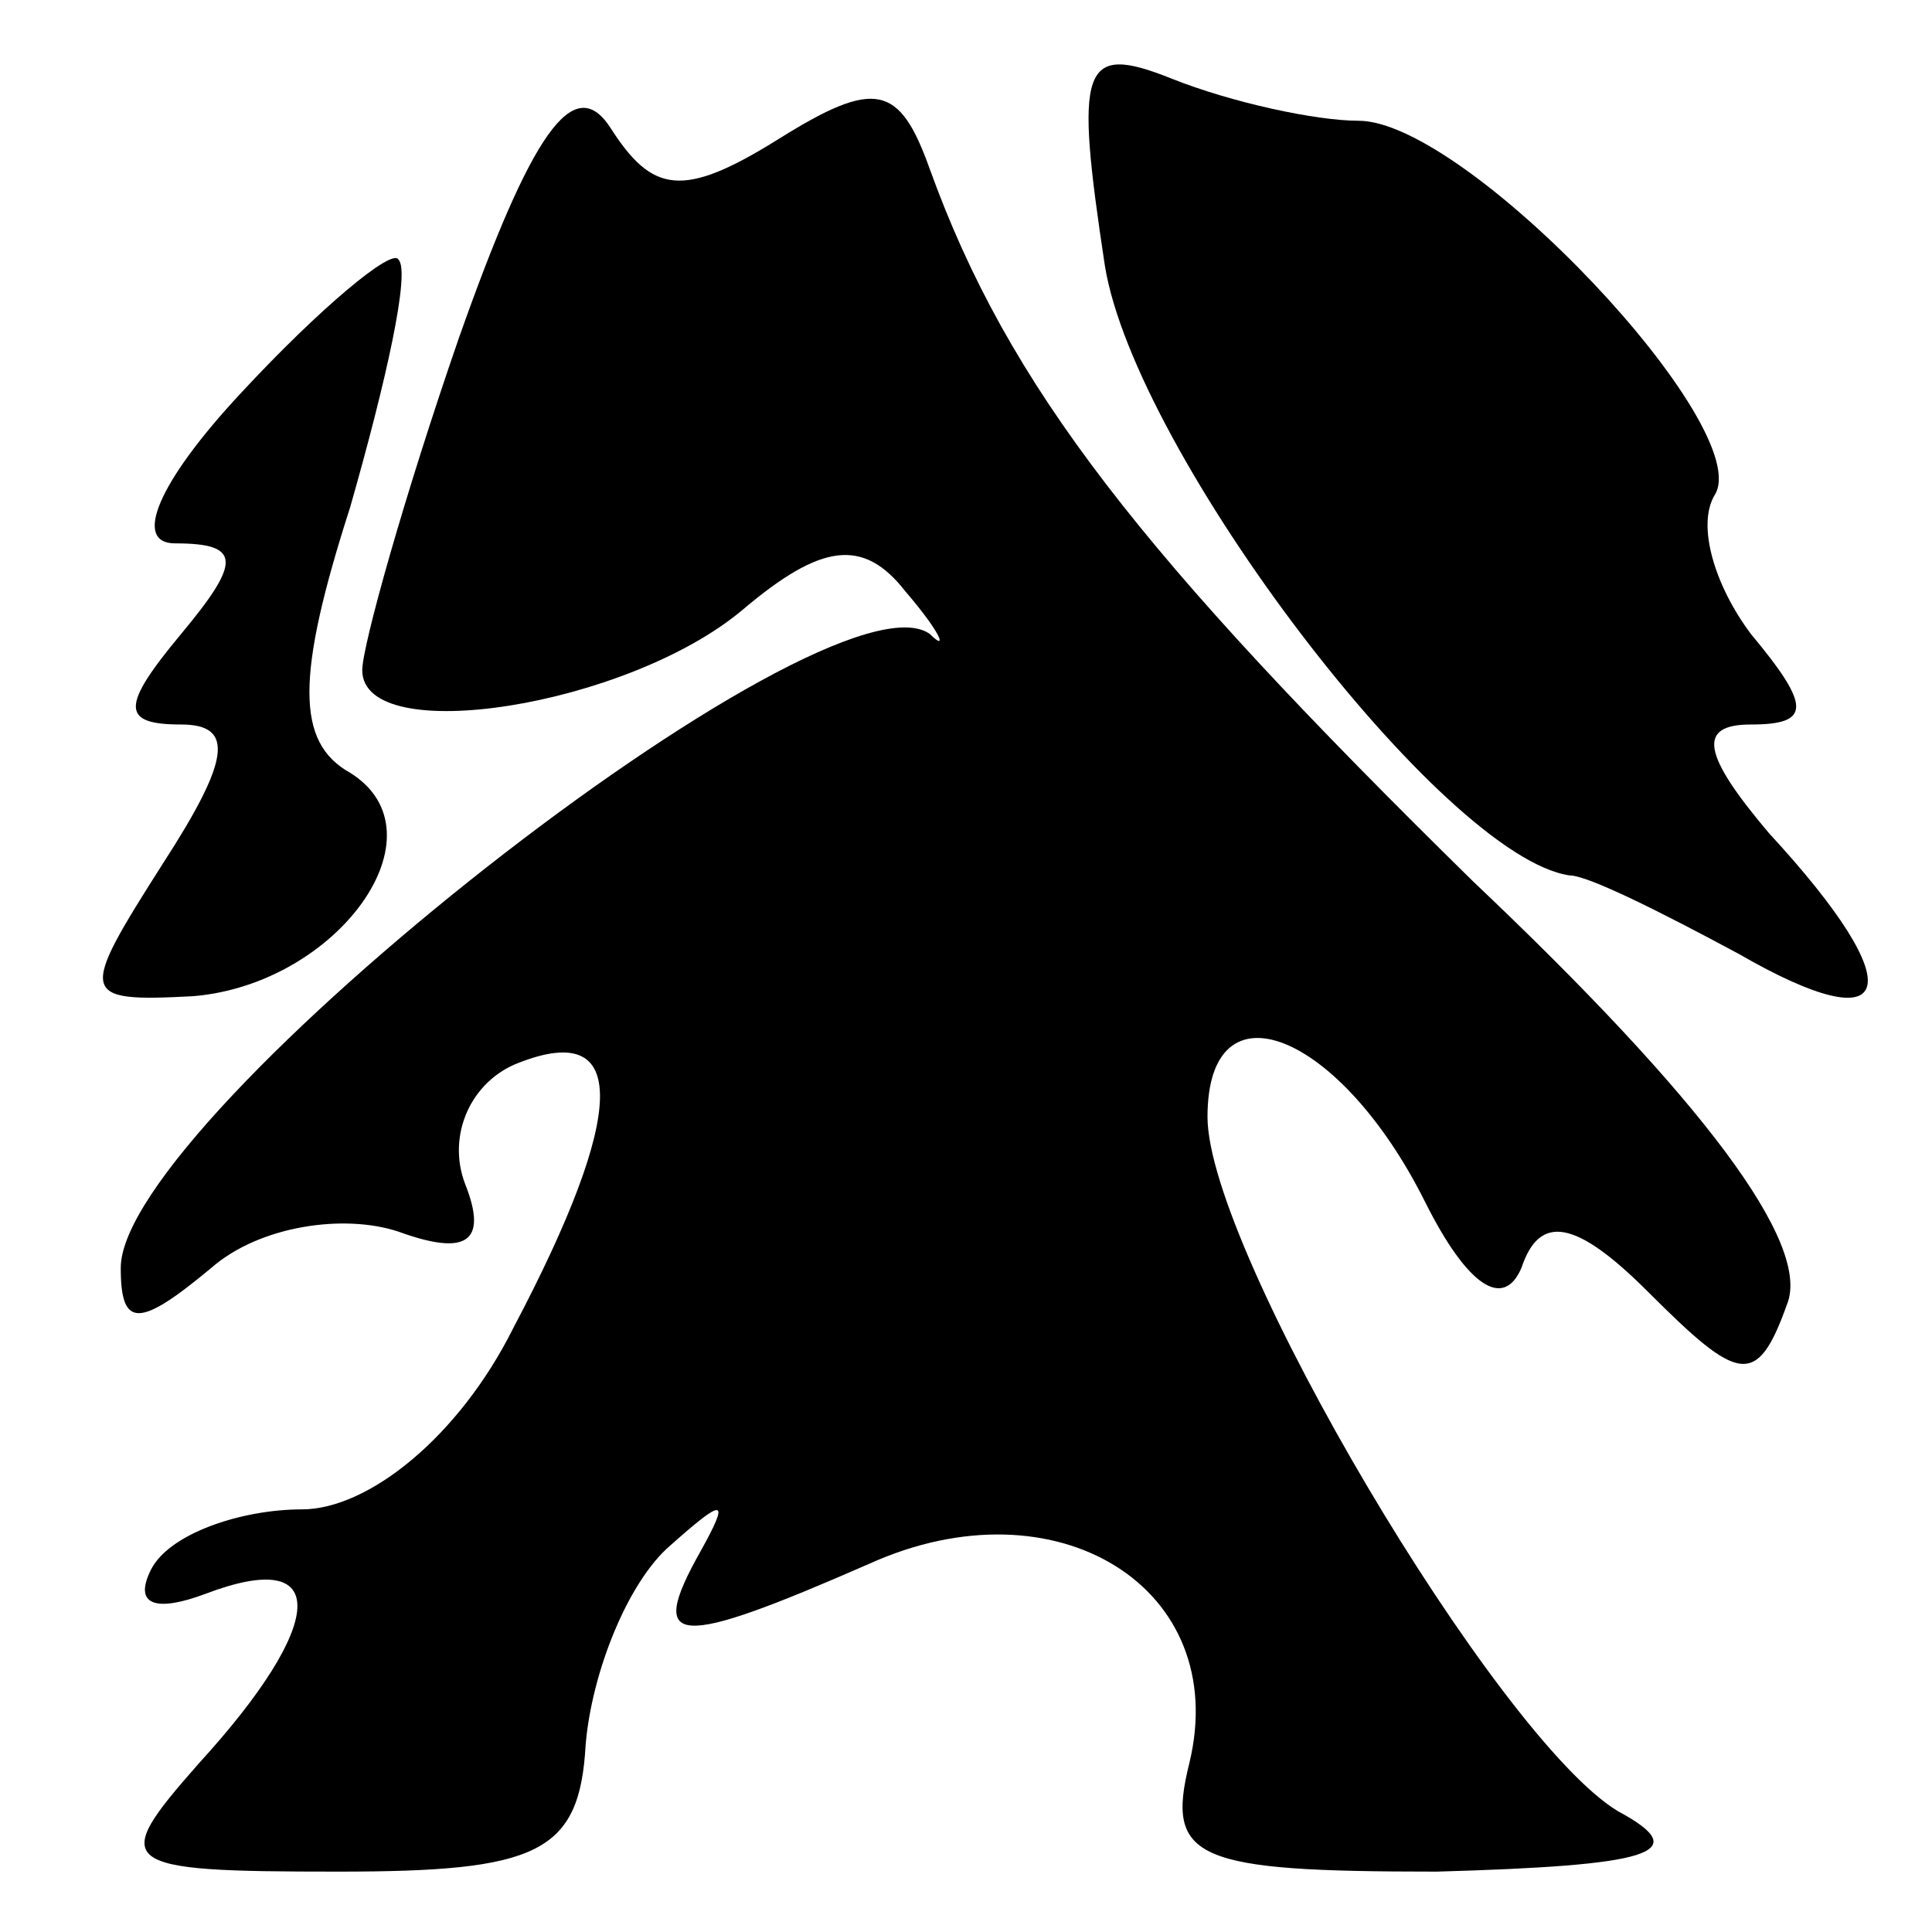 <?xml version="1.0" standalone="no"?>
<!DOCTYPE svg PUBLIC "-//W3C//DTD SVG 20010904//EN"
 "http://www.w3.org/TR/2001/REC-SVG-20010904/DTD/svg10.dtd">
<svg version="1.0" xmlns="http://www.w3.org/2000/svg"
 width="32pt" height="32pt" viewBox="0 0 32 32"
 preserveAspectRatio="xMidYMid meet">
<g transform="translate(0,32) scale(0.1,-0.1)"
fill="#000000" stroke="none">
<path fill="#000000" stroke="none" d="M76 264 c-9 -26 -16 -51 -16 -55 0 -13
44 -6 63 10 13 11 20 12 27 3 6 -7 7 -10 4 -7 -17 12 -134 -80 -134 -105 0
-10 3 -10 15 0 8 7 22 9 31 6 11 -4 15 -2 11 8 -3 8 1 17 9 20 18 7 18 -8 -1
-44 -9 -18 -24 -30 -35 -30 -10 0 -22 -4 -25 -10 -3 -6 1 -7 9 -4 21 8 20 -5
-1 -28 -15 -17 -14 -18 23 -18 33 0 40 3 41 21 1 12 7 27 14 33 9 8 10 8 5 -1
-9 -16 -4 -16 28 -2 31 14 60 -4 53 -33 -4 -16 1 -18 41 -18 35 1 43 3 30 10
-20 12 -68 93 -68 115 0 23 22 14 36 -14 7 -14 13 -18 16 -11 3 9 9 8 21 -4
15 -15 18 -16 23 -2 4 10 -14 34 -52 70 -55 54 -77 82 -90 118 -5 14 -9 15
-25 5 -16 -10 -21 -9 -28 2 -6 9 -13 -1 -25 -35z"/>
<path fill="#000000" stroke="none" d="M183 276 c5 -31 56 -98 77 -101 3 0 15
-6 28 -13 26 -15 29 -6 5 20 -11 13 -12 18 -3 18 10 0 10 3 0 15 -6 8 -9 18
-6 23 7 11 -41 62 -59 62 -7 0 -21 3 -31 7 -15 6 -16 2 -11 -31z"/>
<path fill="#000000" stroke="none" d="M40 255 c-14 -15 -18 -25 -11 -25 11 0
11 -3 1 -15 -10 -12 -10 -15 0 -15 9 0 8 -6 -3 -23 -14 -22 -14 -23 5 -22 24
2 42 27 26 37 -9 5 -9 16 0 44 6 21 10 39 8 41 -1 2 -13 -8 -26 -22z"/>
</g>
</svg>
